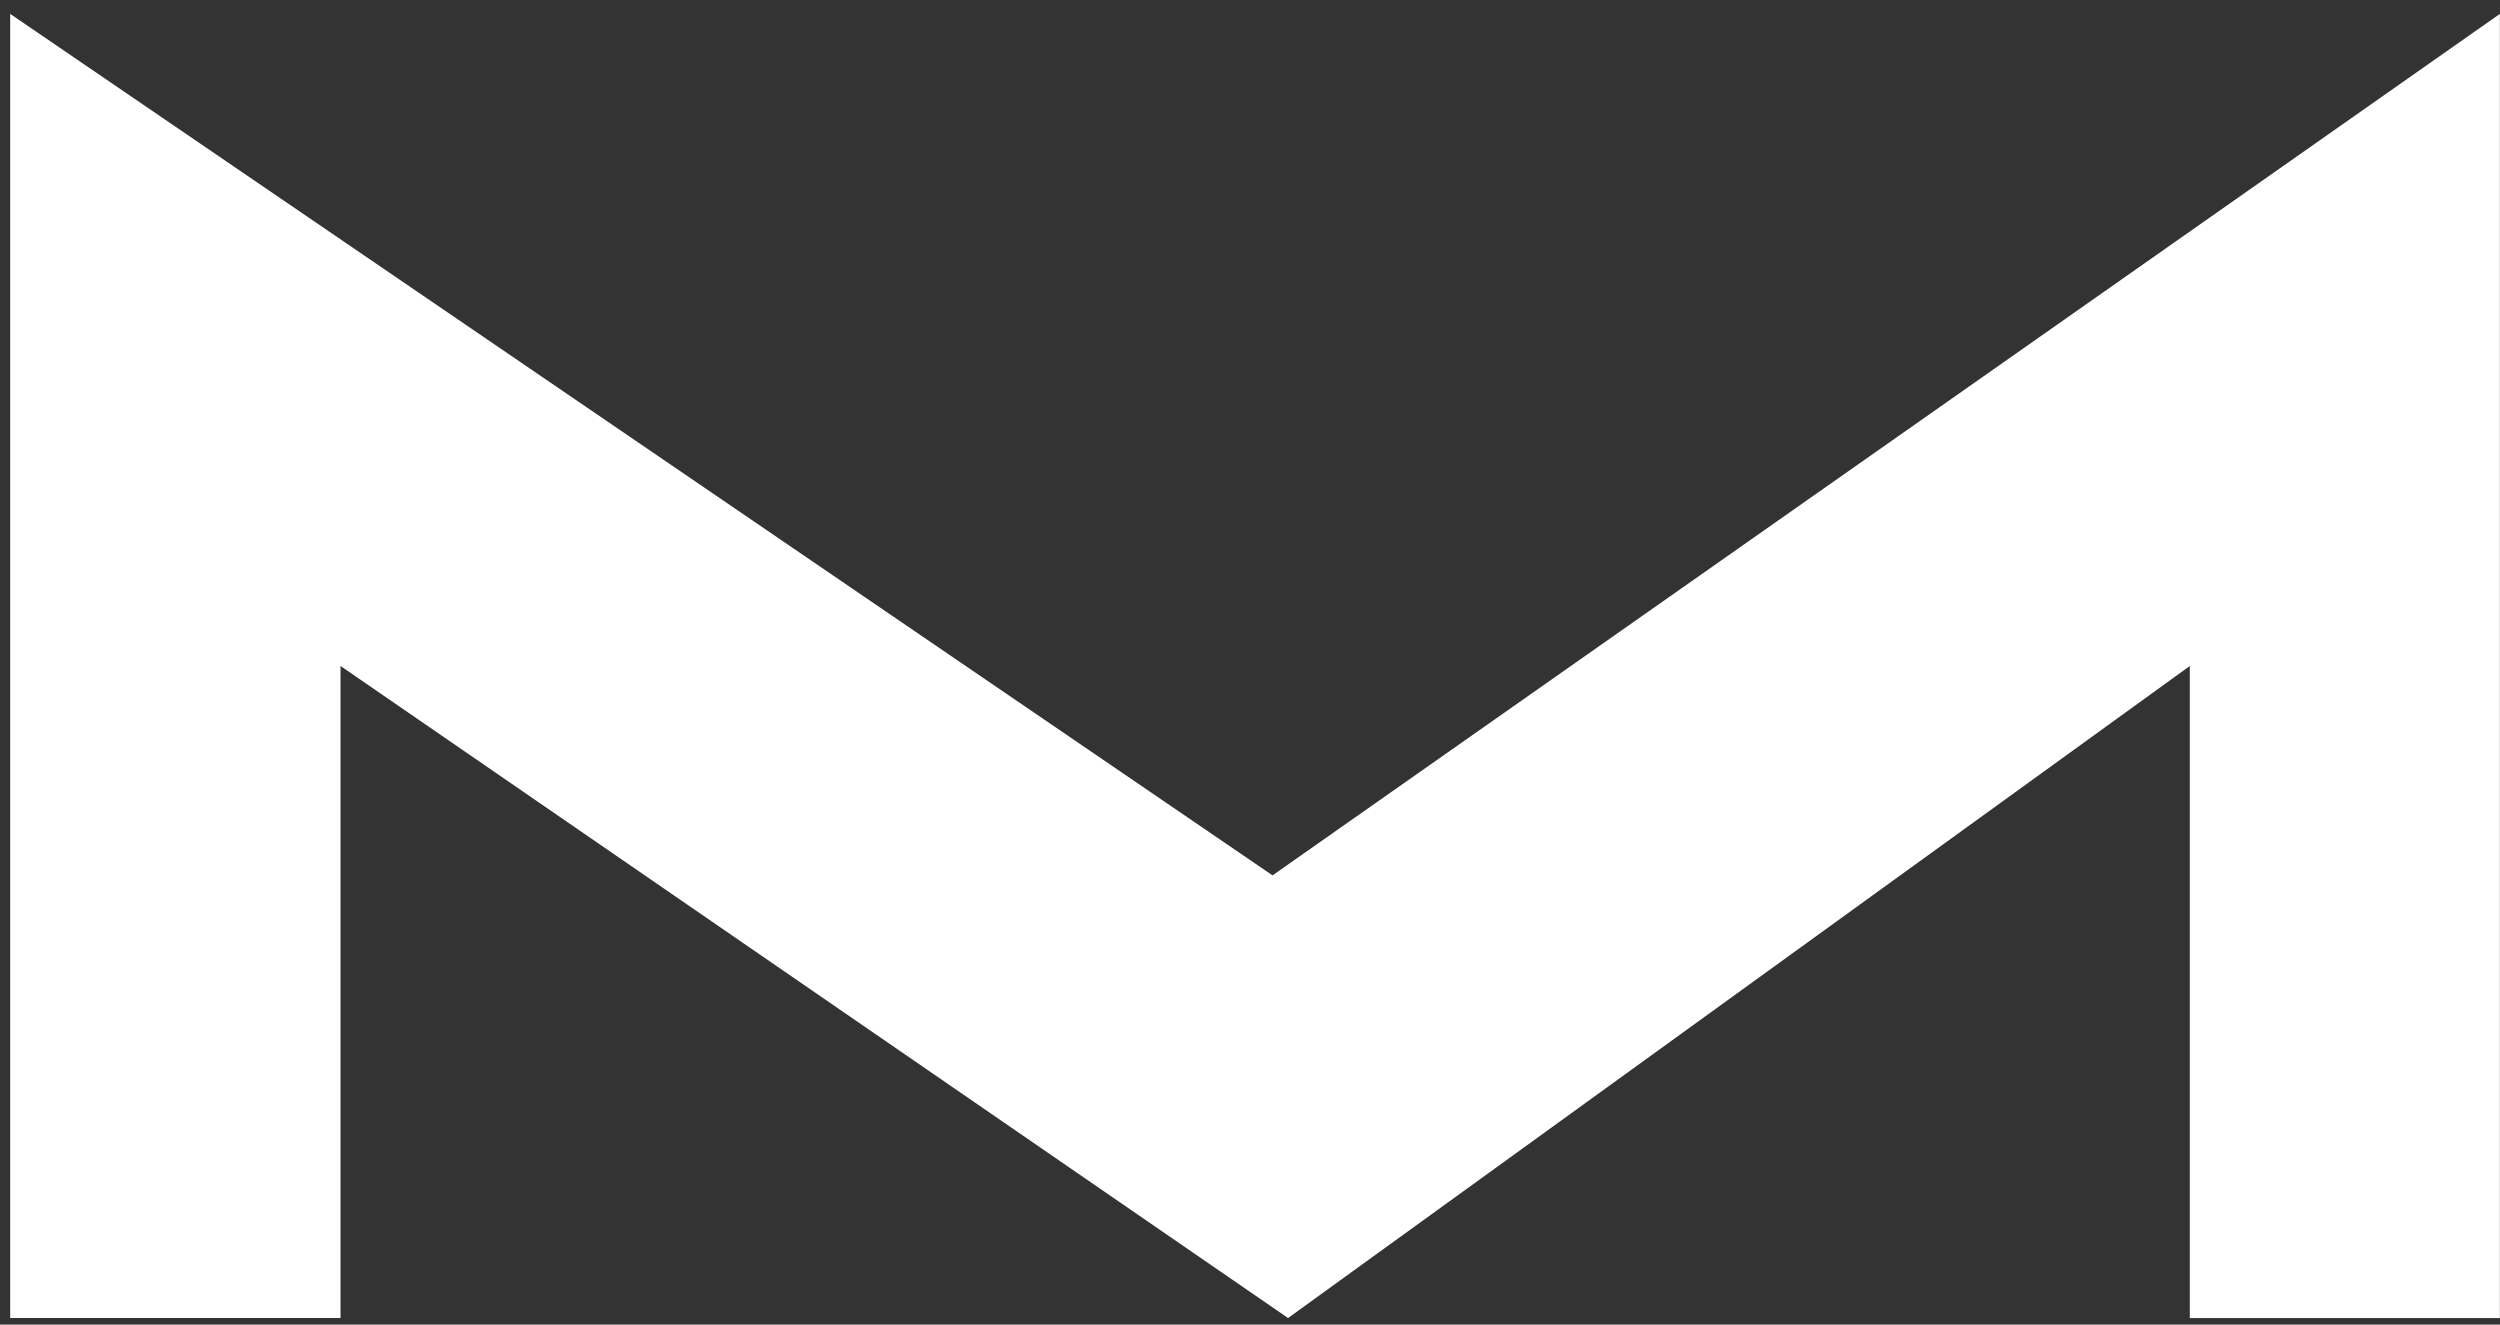 <svg width="134" height="71" fill="none" xmlns="http://www.w3.org/2000/svg"><rect width="100%" height="100%" fill="#333333" stroke="none"/><path fill-rule="evenodd" clip-rule="evenodd" d="M.546 70.647V.745L68.208 46.92 133.993.745v69.902h-16.62v-34.95L69.04 70.646l-50.788-34.95v34.95H.546z" fill="#fff"/></svg>